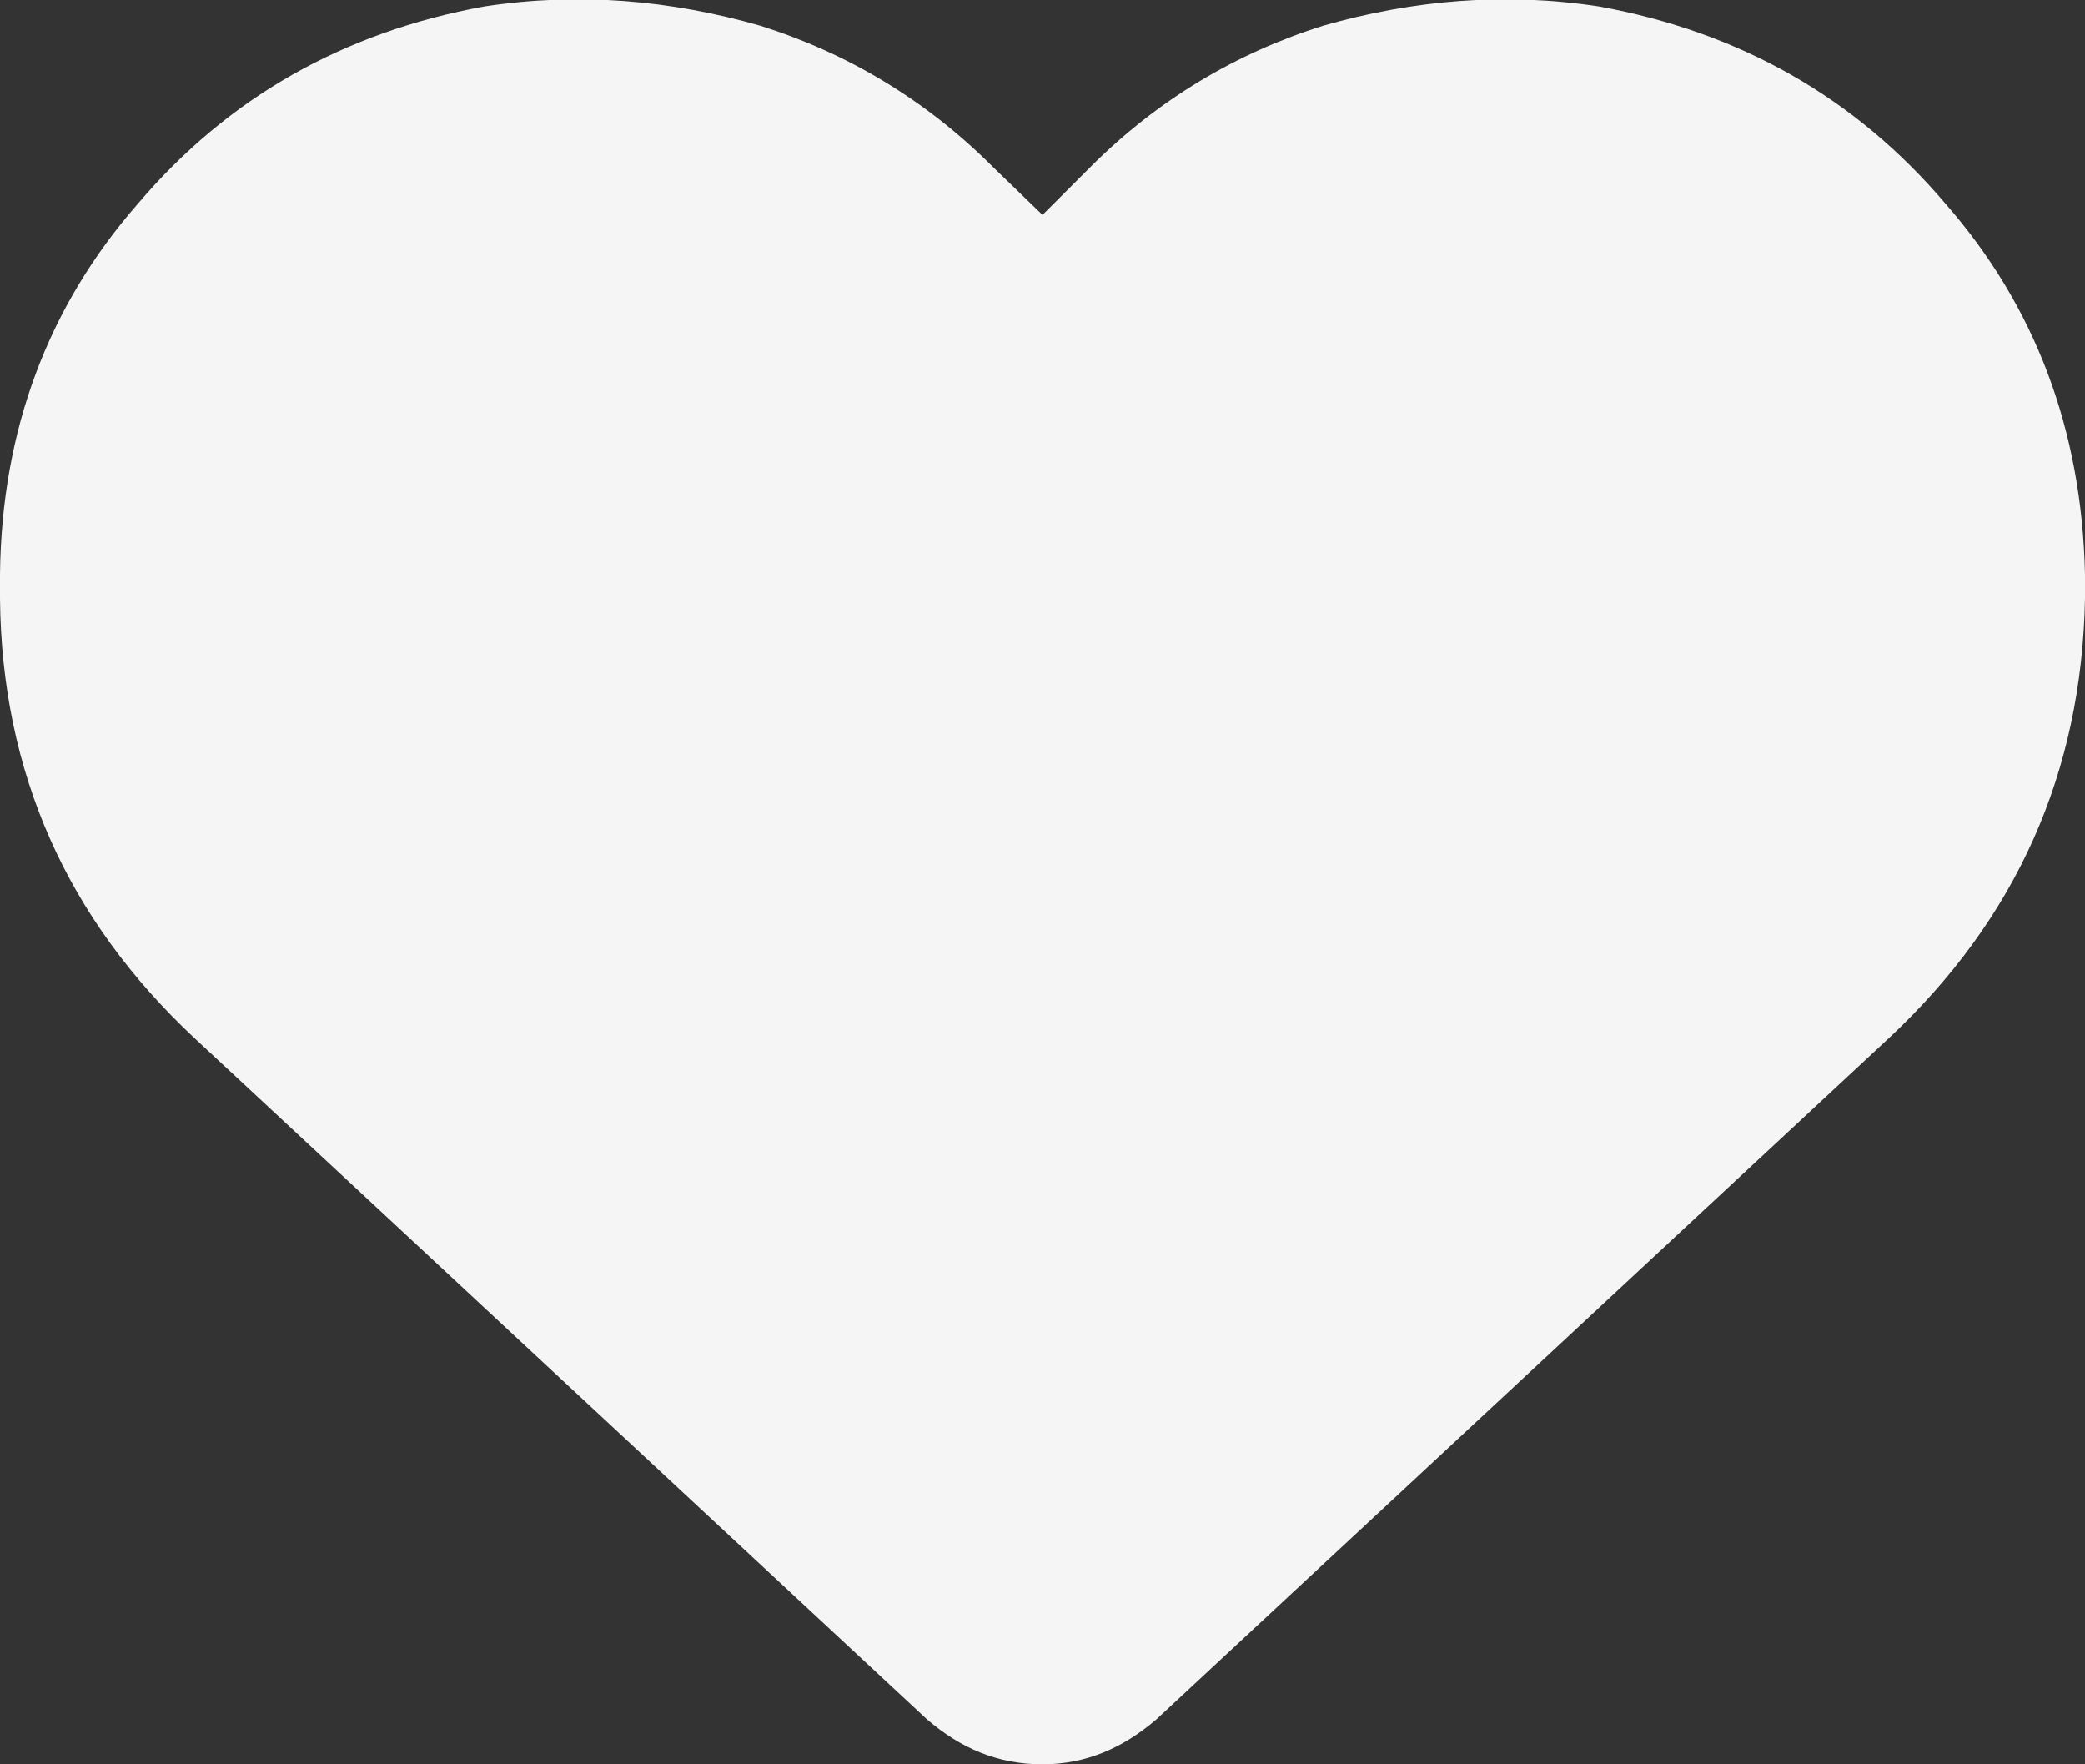 <svg width="13" height="11" viewBox="0 0 13 11" fill="none" xmlns="http://www.w3.org/2000/svg" xmlns:xlink="http://www.w3.org/1999/xlink">
	<rect x="0" y="0" width="13" height="11" fill="#333333" stroke="none"/>
	<desc>
			Created with Pixso.
	</desc>
	<defs/>
	<path id="" d="M1.21 6.47C0.42 5.73 0.01 4.82 0 3.73L0 3.58C0.01 2.68 0.3 1.91 0.86 1.27C1.42 0.61 2.14 0.2 3.02 0.04C3.61 -0.05 4.18 0 4.74 0.16C5.28 0.33 5.77 0.62 6.19 1.04L6.5 1.34L6.8 1.04C7.22 0.62 7.71 0.33 8.25 0.16C8.81 0 9.38 -0.05 9.97 0.04C10.85 0.2 11.57 0.61 12.13 1.27C12.69 1.91 12.98 2.68 13 3.58L13 3.73C12.98 4.82 12.57 5.73 11.78 6.47L7.21 10.72C7 10.9 6.77 11 6.5 11C6.22 11 5.99 10.9 5.78 10.72L1.21 6.47Z" fill="#FFFFFF" fill-opacity="0.95" fill-rule="nonzero"/>
</svg>
